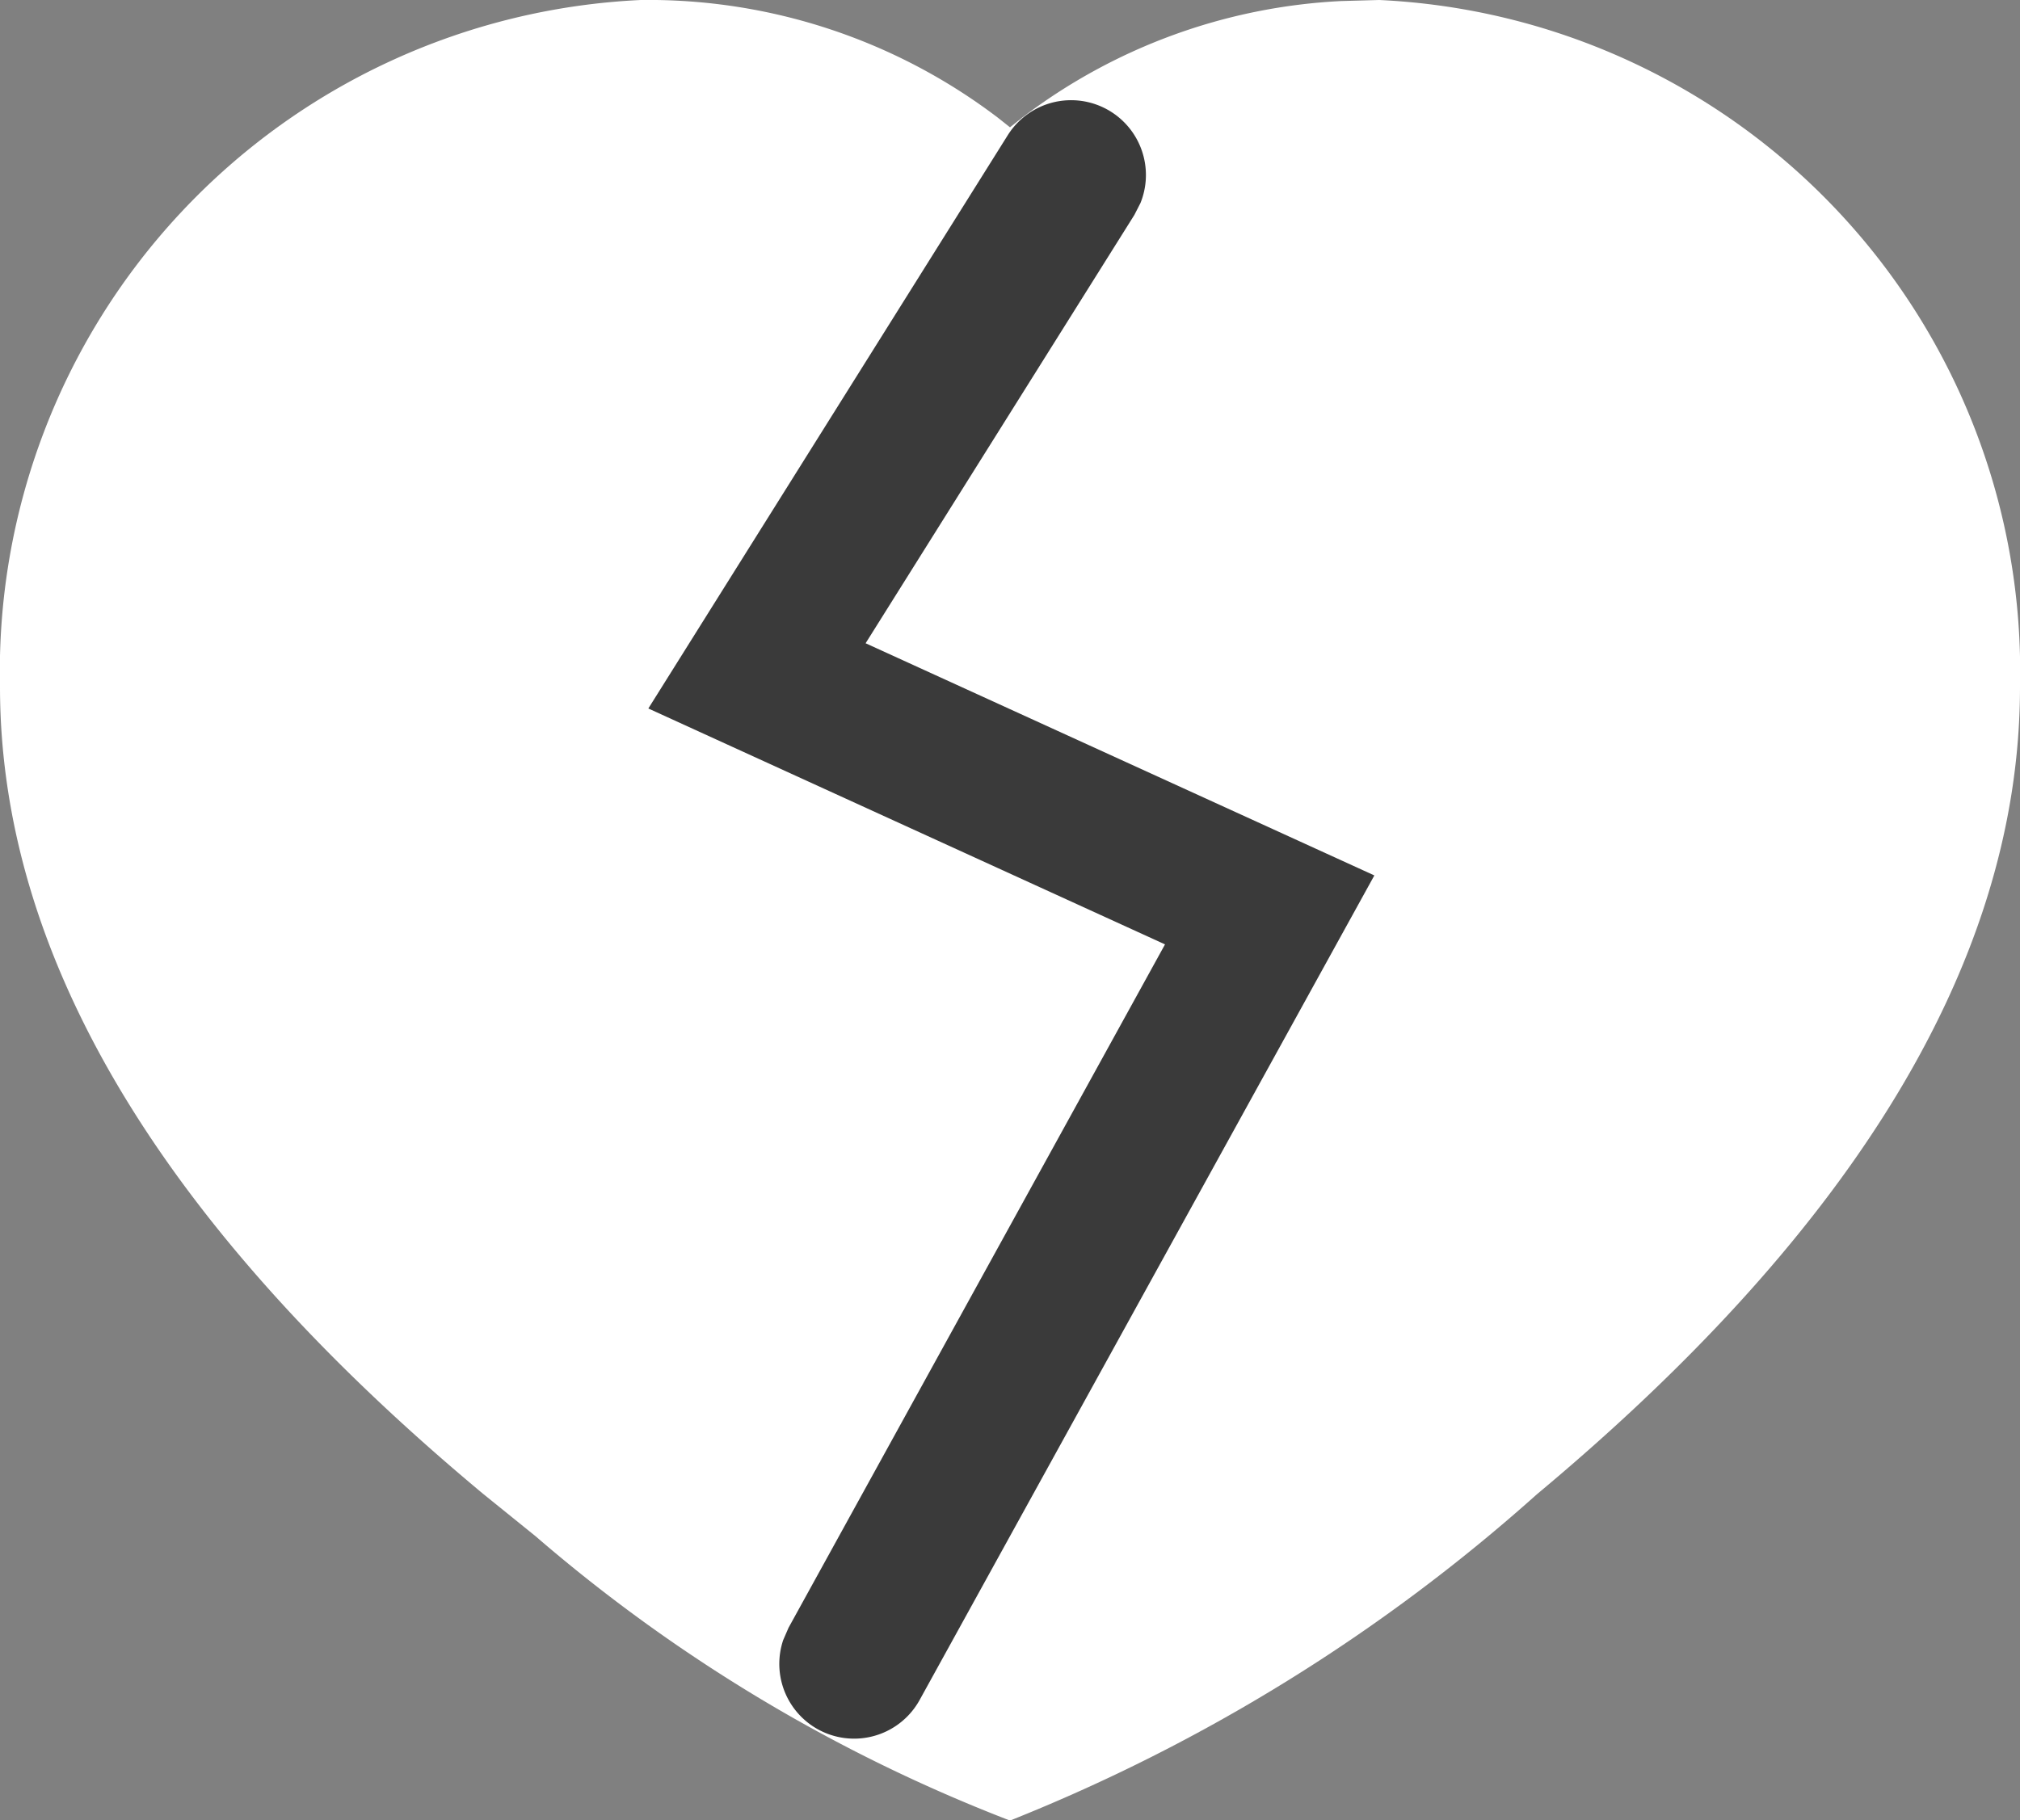 <svg xmlns="http://www.w3.org/2000/svg" width="13.5" height="12.167" viewBox="0 0 13.5 12.167"><rect x="0" y="0" width="13.5" height="12.167" fill="#808080" stroke="none"/><defs><style>.a{fill:#fff;}.b{fill:#3a3a3a;}</style></defs><g transform="translate(-0.25 -0.917)"><path class="a" d="M3.579,10.269,3.23,9.987C1.228,8.32,0,6.513,0,4.59A4.493,4.493,0,0,1,4.283,0,3.858,3.858,0,0,1,6.668.786L6.75.851,6.832.786A3.827,3.827,0,0,1,8.964.007L9.217,0A4.493,4.493,0,0,1,13.5,4.59c0,1.923-1.228,3.73-3.23,5.4a11.876,11.876,0,0,1-3.52,2.18A10.784,10.784,0,0,1,3.579,10.269Z" transform="translate(0.25 0.917)"/><path class="b" d="M2.4.235a.5.5,0,0,1,.889.45l-.041.08L1.452,3.628l3.4,1.552L1.813,10.692a.5.5,0,0,1-.912-.4l.036-.083L3.453,5.641,0,4.064Z" transform="translate(4.583 1.589)"/></g></svg>